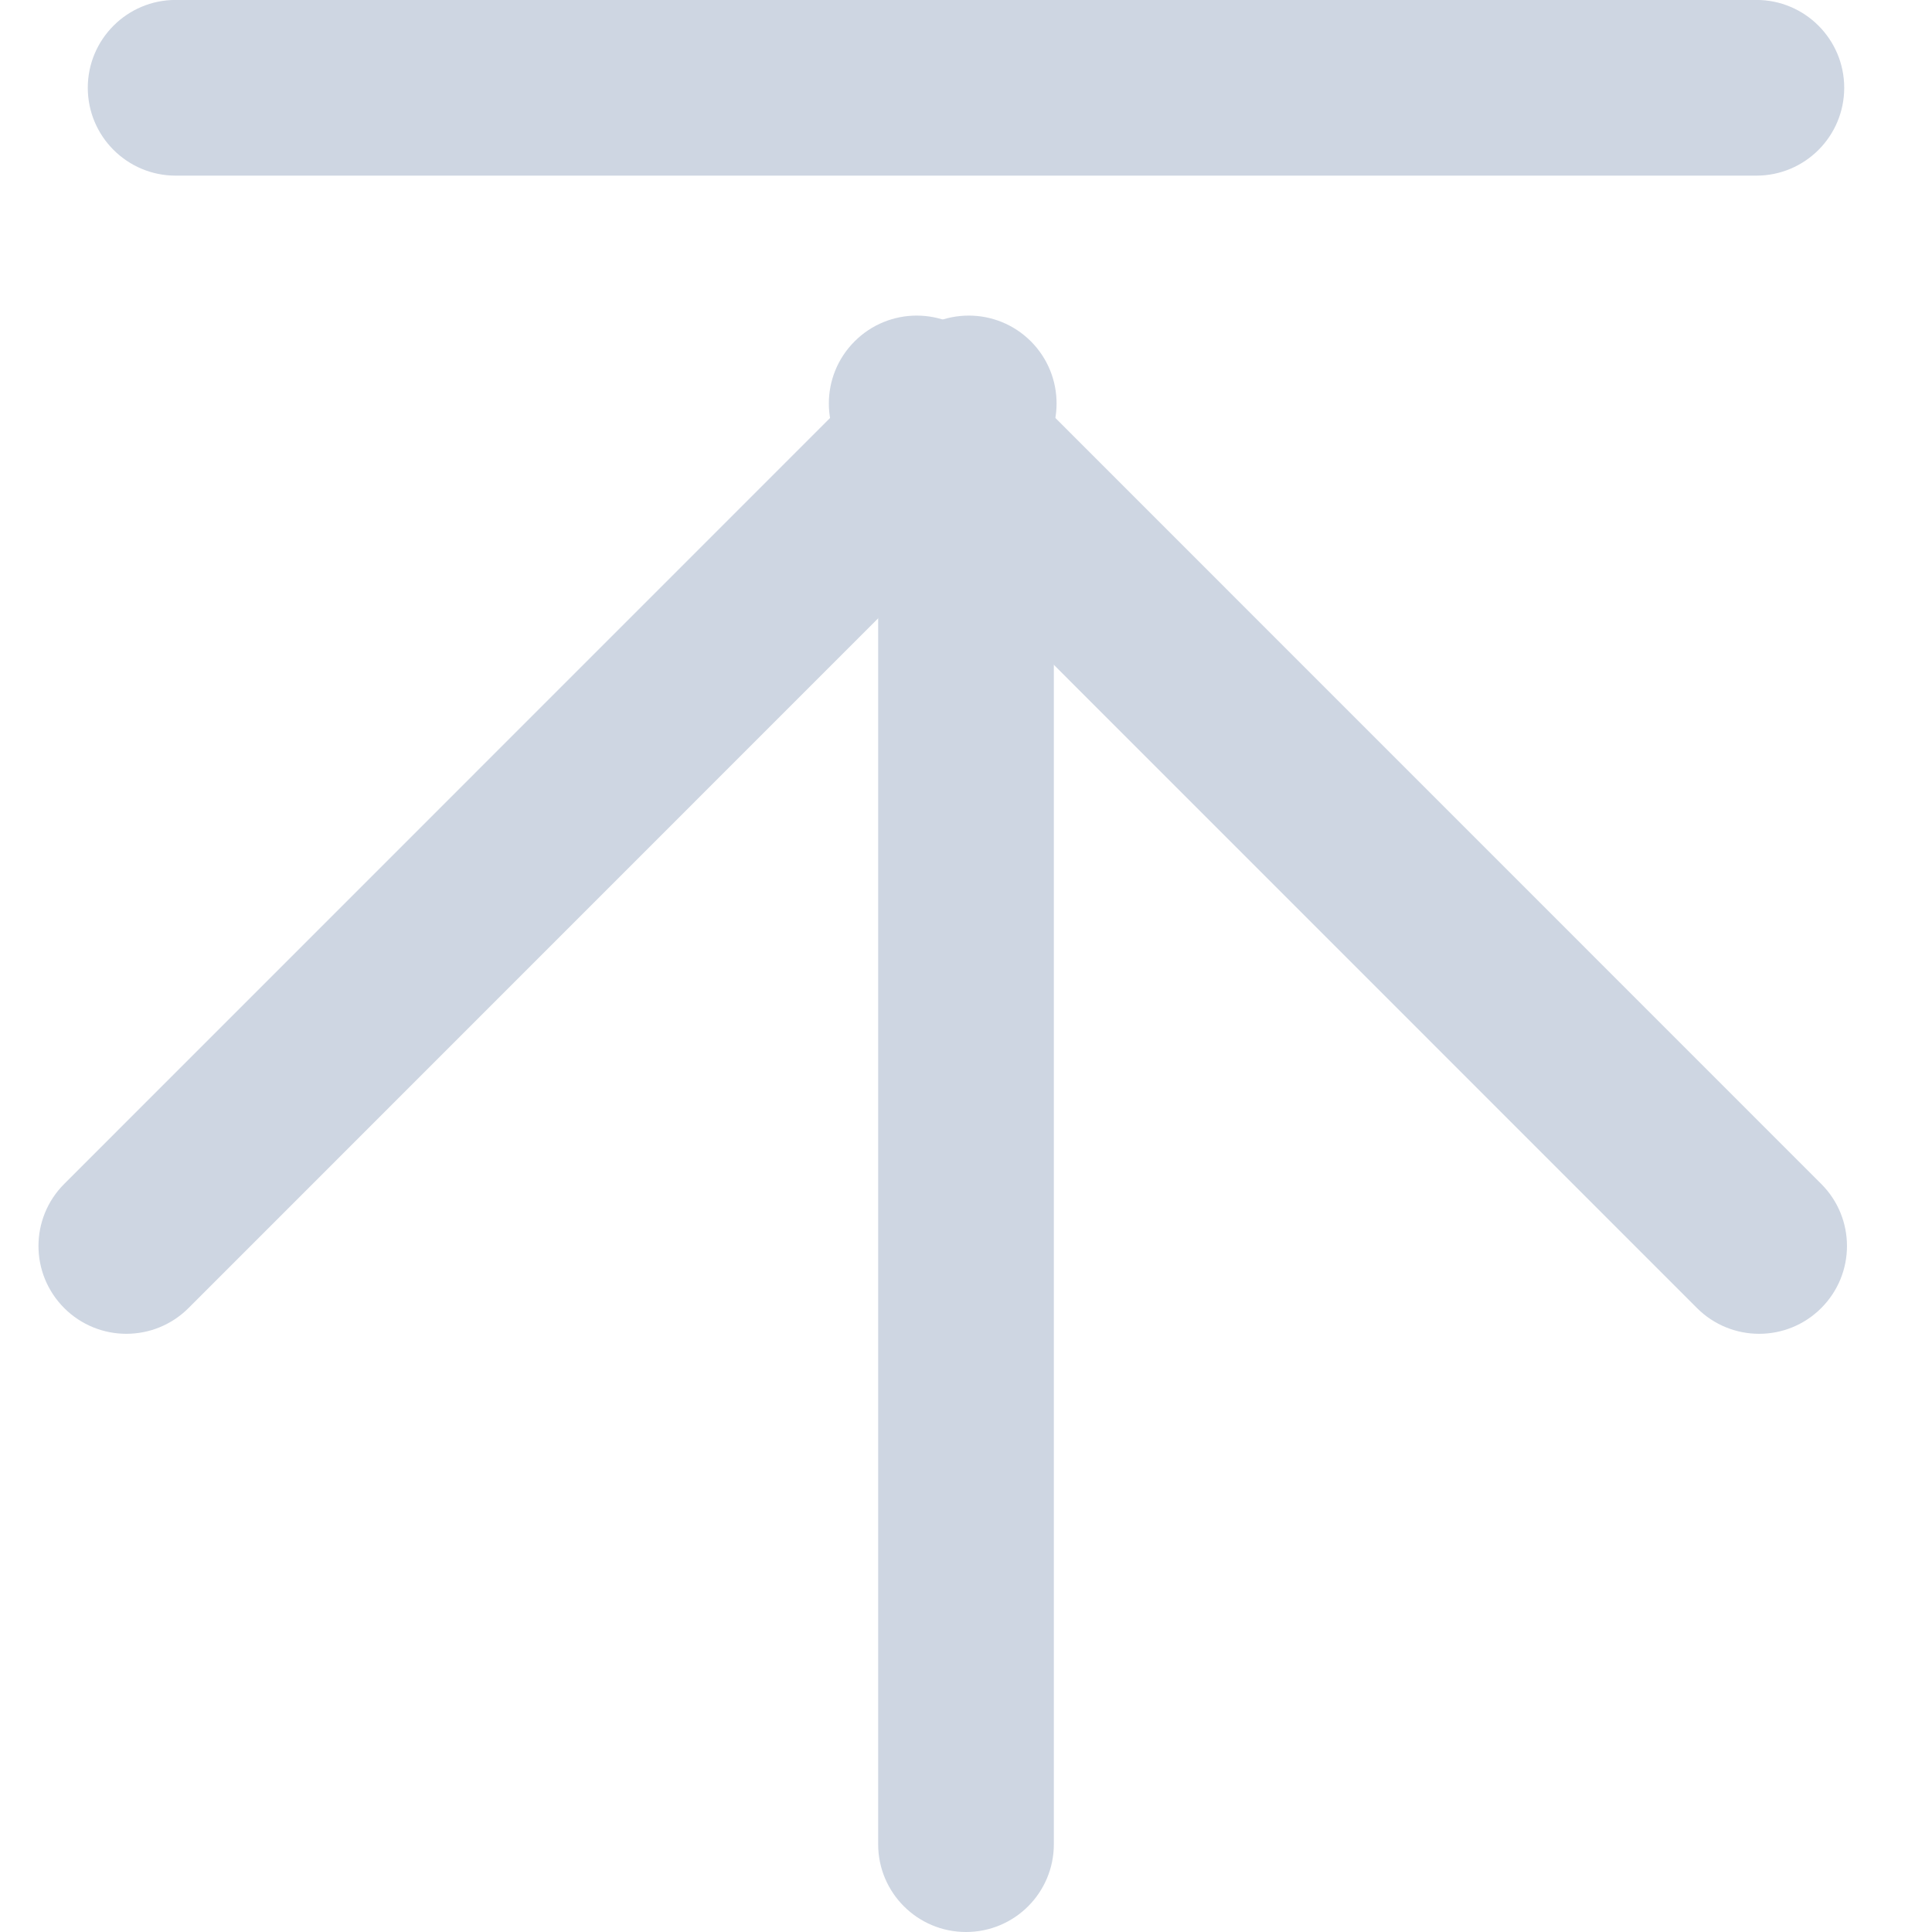 <?xml version="1.0" encoding="utf-8"?>
<!-- Generated by IcoMoon.io -->
<!DOCTYPE svg PUBLIC "-//W3C//DTD SVG 1.1//EN" "http://www.w3.org/Graphics/SVG/1.1/DTD/svg11.dtd">
<svg version="1.1" xmlns="http://www.w3.org/2000/svg" xmlns:xlink="http://www.w3.org/1999/xlink" width="32" height="32" viewBox="0 0 32 32">
<path fill="#ced6e2" d="M29.091 2.909h-26.182c-0.803 0-1.455-0.652-1.455-1.455s0.652-1.455 1.455-1.455h26.182c0.804 0 1.455 0.652 1.455 1.455s-0.65 1.455-1.455 1.455z"></path>
<path fill="#ced6e2" d="M16 32c-0.803 0-1.455-0.65-1.455-1.455v-21.818c0-0.803 0.652-1.455 1.455-1.455 0.804 0 1.455 0.652 1.455 1.455v21.818c0 0.804-0.65 1.455-1.455 1.455z"></path>
<path fill="#ced6e2" d="M2.092 22.092c-0.372 0-0.745-0.143-1.028-0.426-0.569-0.569-0.569-1.488 0-2.057l13.953-13.955c0.569-0.569 1.489-0.569 2.058 0 0.567 0.569 0.567 1.488 0 2.057l-13.953 13.955c-0.285 0.284-0.657 0.426-1.030 0.426z"></path>
<path fill="#ced6e2" d="M29.136 22.092c-0.372 0-0.745-0.143-1.028-0.426l-13.953-13.955c-0.569-0.569-0.569-1.488 0-2.057s1.488-0.569 2.057 0l13.953 13.955c0.569 0.569 0.569 1.488 0 2.057-0.284 0.284-0.656 0.426-1.028 0.426z"></path>
</svg>
